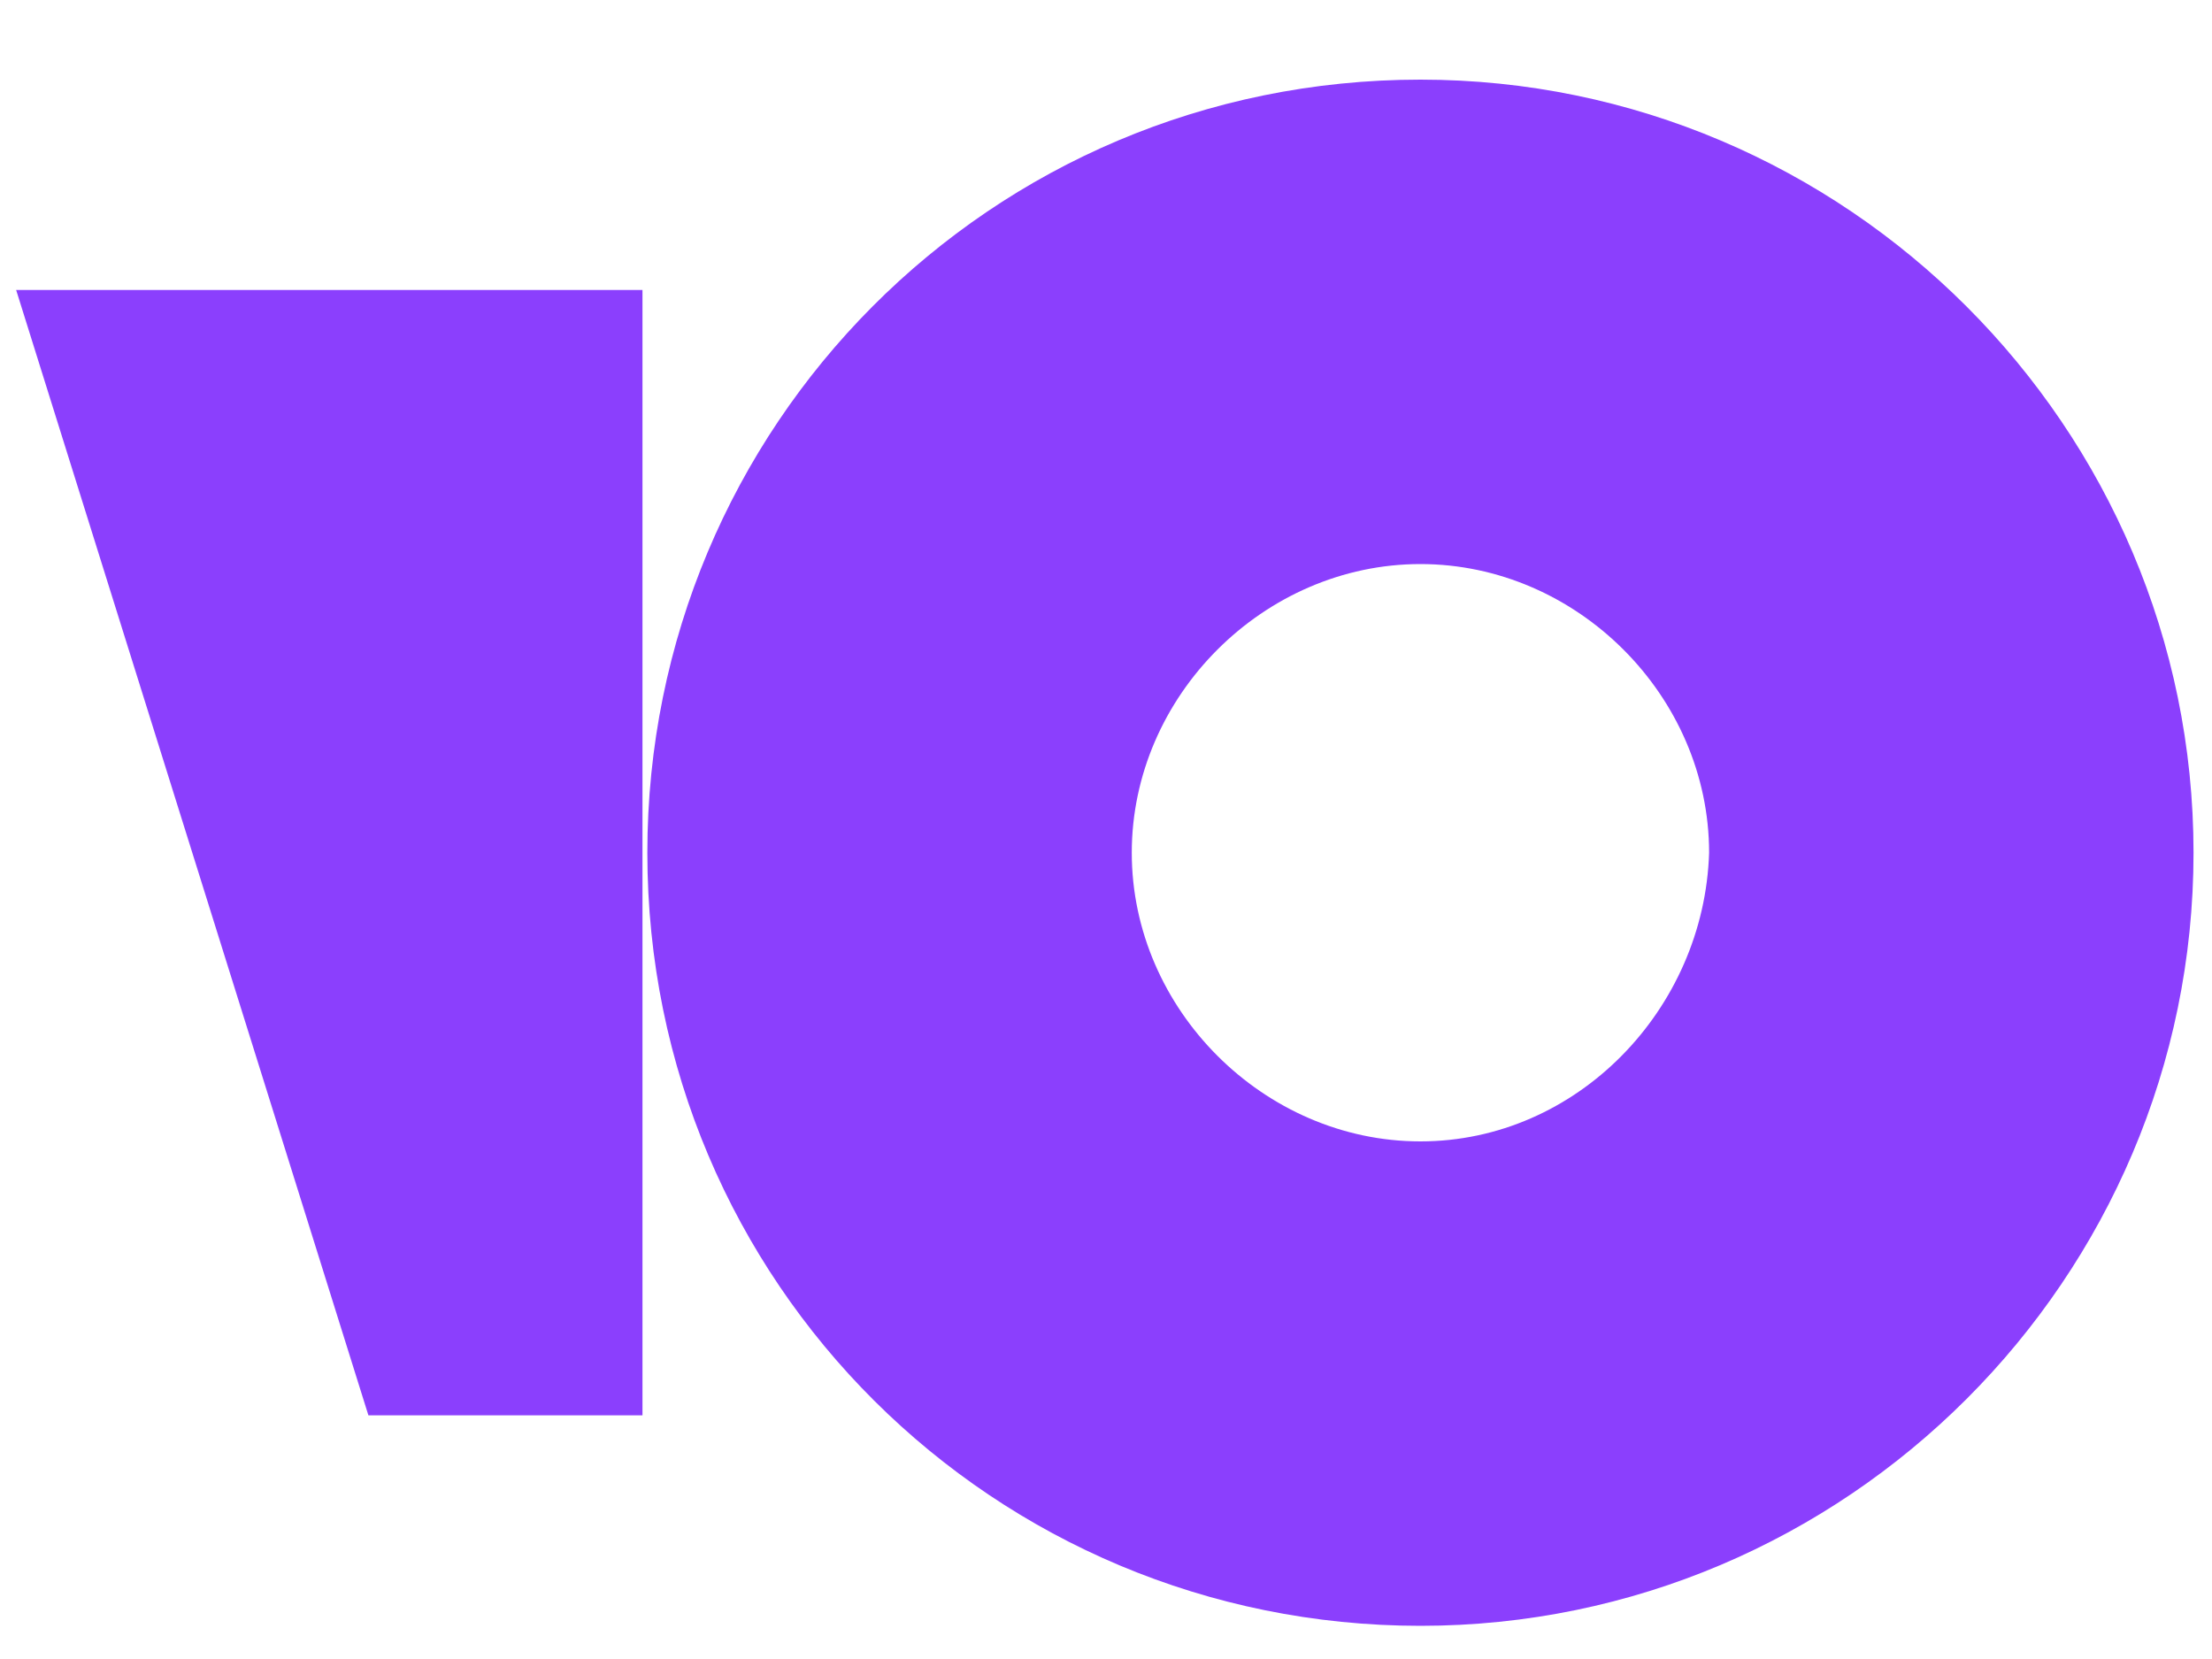 <svg width="20" height="15" viewBox="0 0 20 15" fill="none" xmlns="http://www.w3.org/2000/svg">
<g clip-path="url(#clip0_1_539)">
<path d="M12.843 0.72C8.95 0.72 5.853 3.861 5.853 7.71C5.853 11.603 8.994 14.7 12.843 14.7C16.692 14.7 19.833 11.559 19.833 7.71C19.833 3.861 16.692 0.72 12.843 0.72ZM12.843 10.32C11.427 10.32 10.233 9.125 10.233 7.71C10.233 6.294 11.427 5.1 12.843 5.1C14.259 5.1 15.453 6.294 15.453 7.71C15.409 9.125 14.259 10.32 12.843 10.32Z" fill="#8B3FFD"/>
<path d="M5.809 2.622V12.797H3.331L0.146 2.622H5.809Z" fill="#8B3FFD"/>
</g>
<defs>
<clipPath id="clip0_1_539">
<rect width="19.689" height="13.98" fill="white" transform="translate(0.146 0.72)"/>
</clipPath>
</defs>
</svg>
